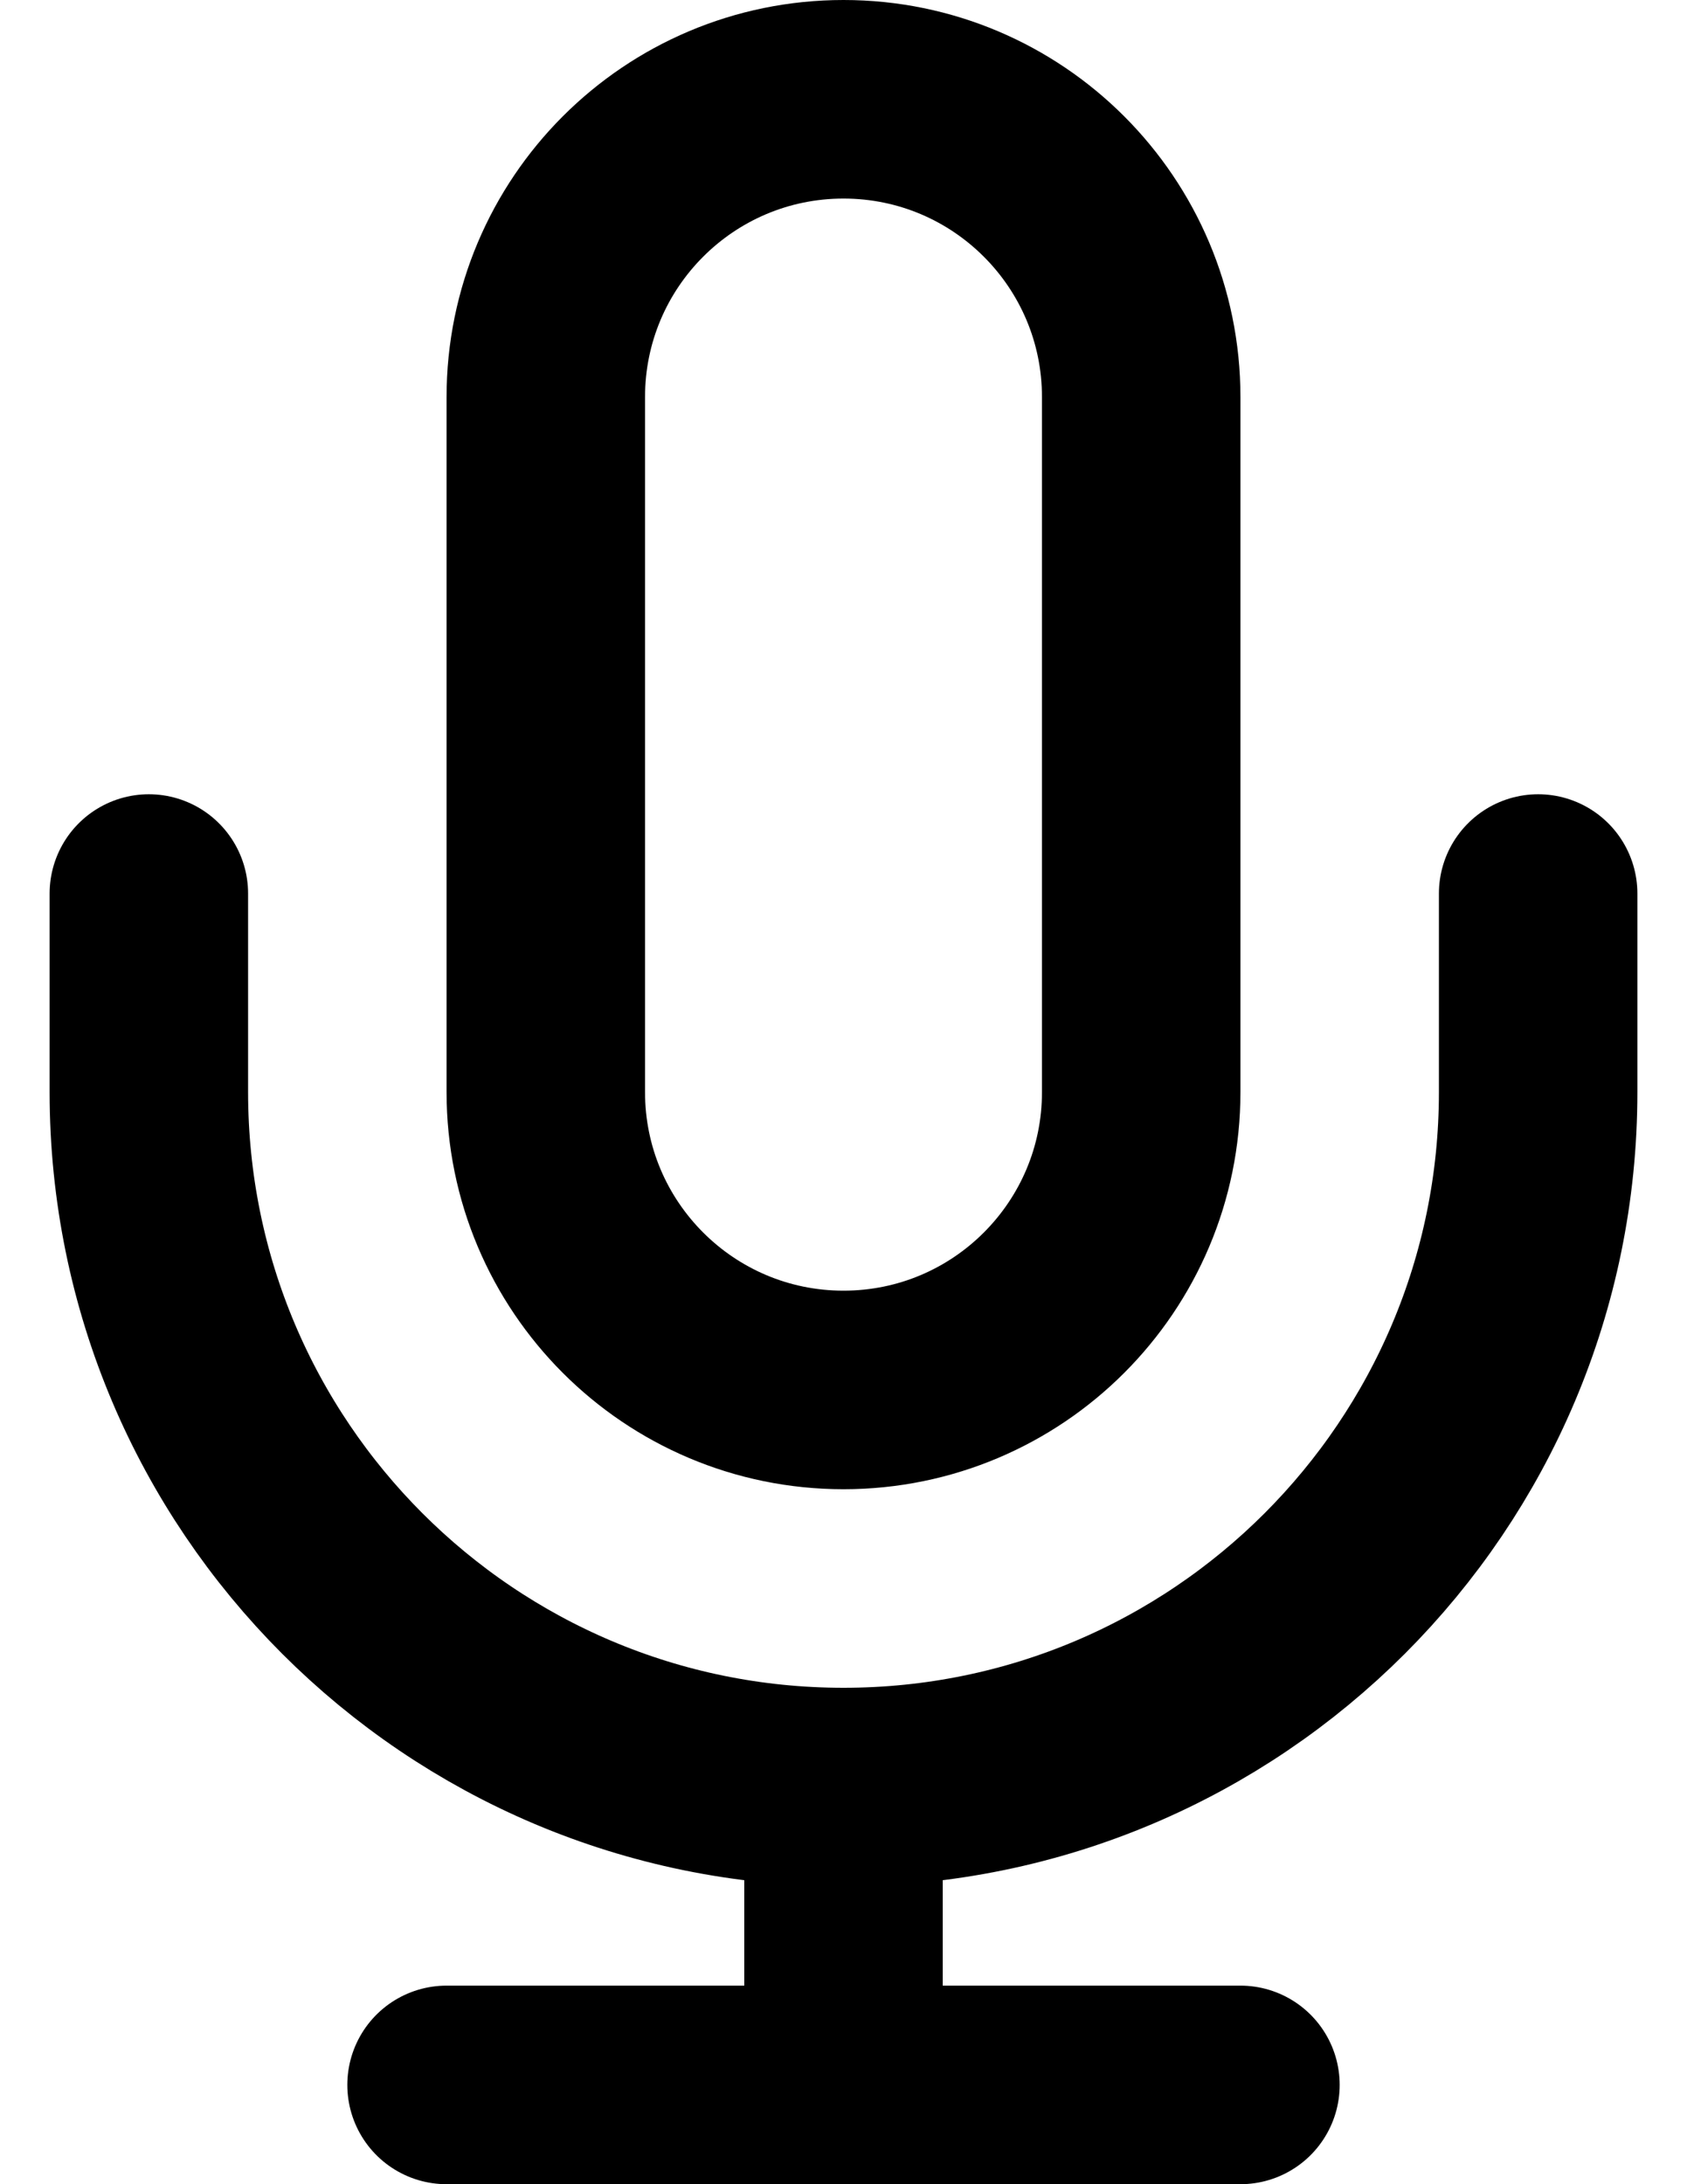 <svg width="17" height="22" viewBox="0 0 17 22" fill="none" xmlns="http://www.w3.org/2000/svg">
<path d="M15.5 9V11C15.5 14.866 12.366 18 8.5 18M1.5 9V11C1.5 14.866 4.634 18 8.5 18M8.5 18V21M4.5 21H12.5M8.5 14C6.843 14 5.5 12.657 5.5 11V4C5.5 2.343 6.843 1 8.5 1C10.157 1 11.5 2.343 11.5 4V11C11.5 12.657 10.157 14 8.5 14Z" stroke="black" stroke-width="2" stroke-linecap="round" stroke-linejoin="round"/>
</svg>
